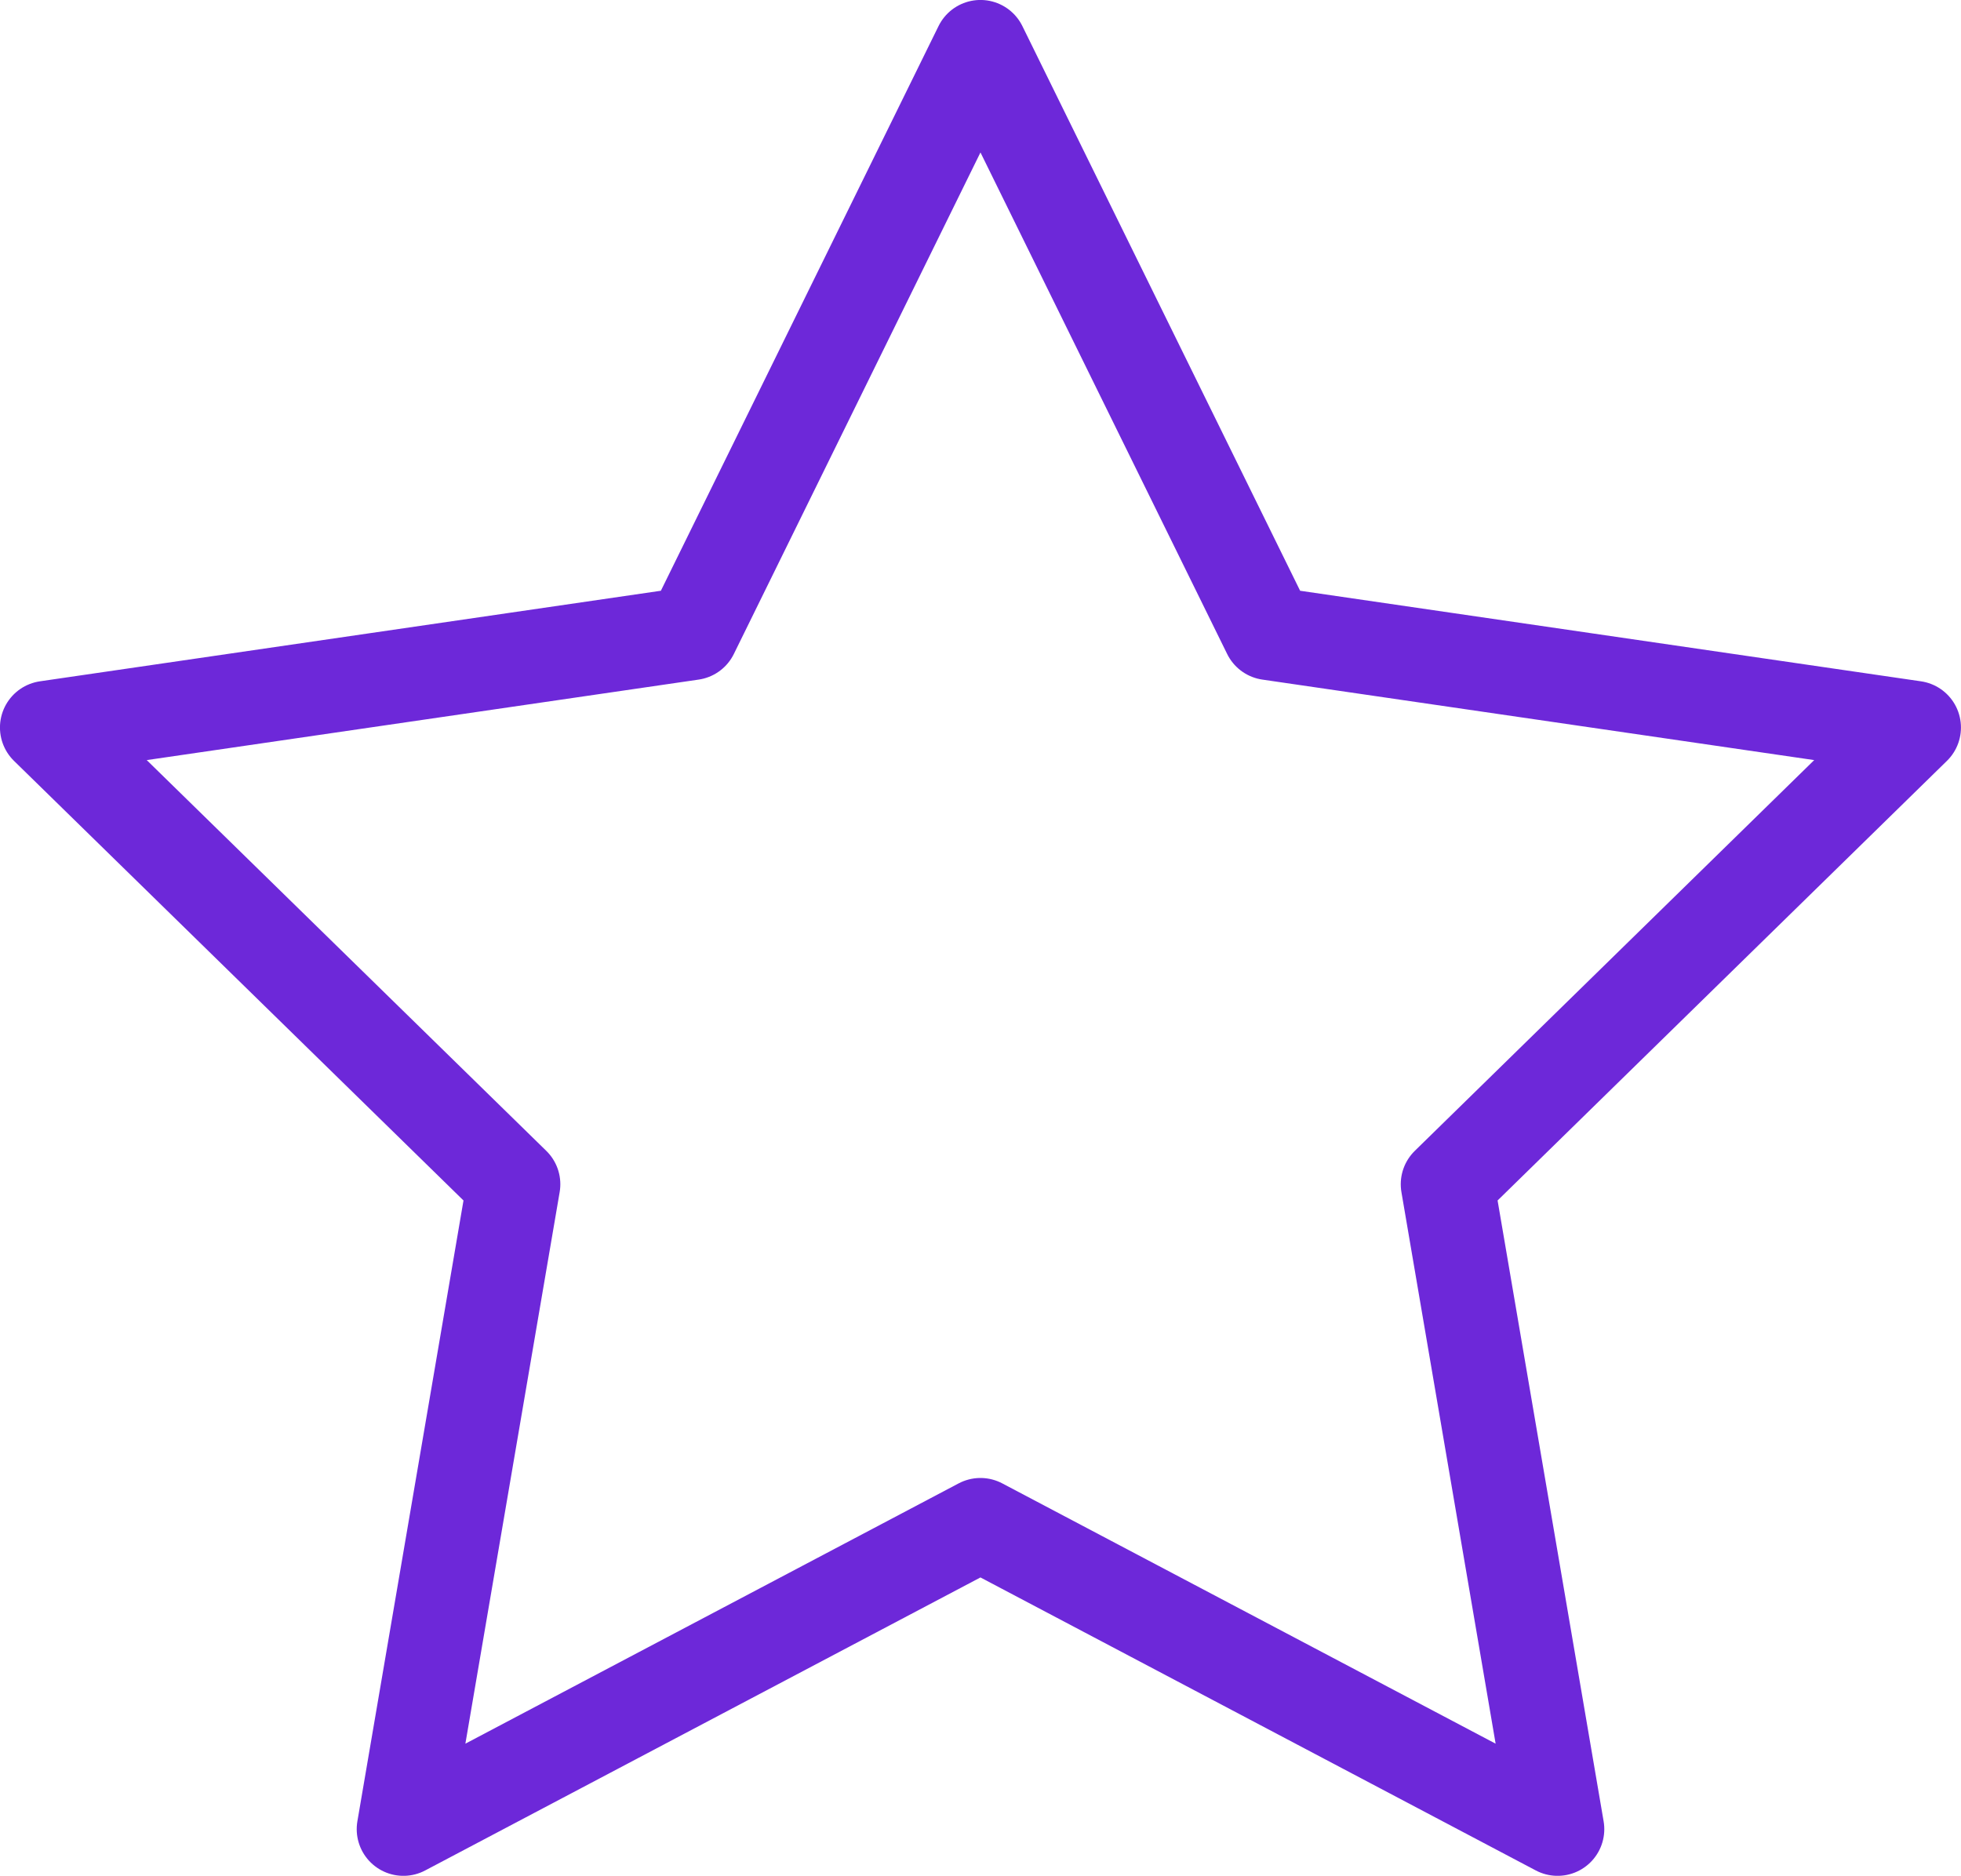 <?xml version="1.0" encoding="UTF-8"?>
<svg id="Capa_2" data-name="Capa 2" xmlns="http://www.w3.org/2000/svg" viewBox="0 0 236.25 226.02">
  <defs>
    <style>
      .cls-1 {
        fill: none;
        stroke: #6d28d9;
        stroke-linecap: round;
        stroke-linejoin: round;
        stroke-width: 11.25px;
      }
    </style>
  </defs>
  <g id="_Ñëîé_1" data-name="Ñëîé 1">
    <g id="_1star" data-name="1star">
      <polygon class="cls-1" points="118.12 5.62 152.89 76.32 230.62 87.66 174.38 142.69 187.65 220.4 118.12 183.71 48.6 220.4 61.88 142.69 5.62 87.66 83.36 76.32 118.12 5.62"/>
    </g>
  </g>
</svg>